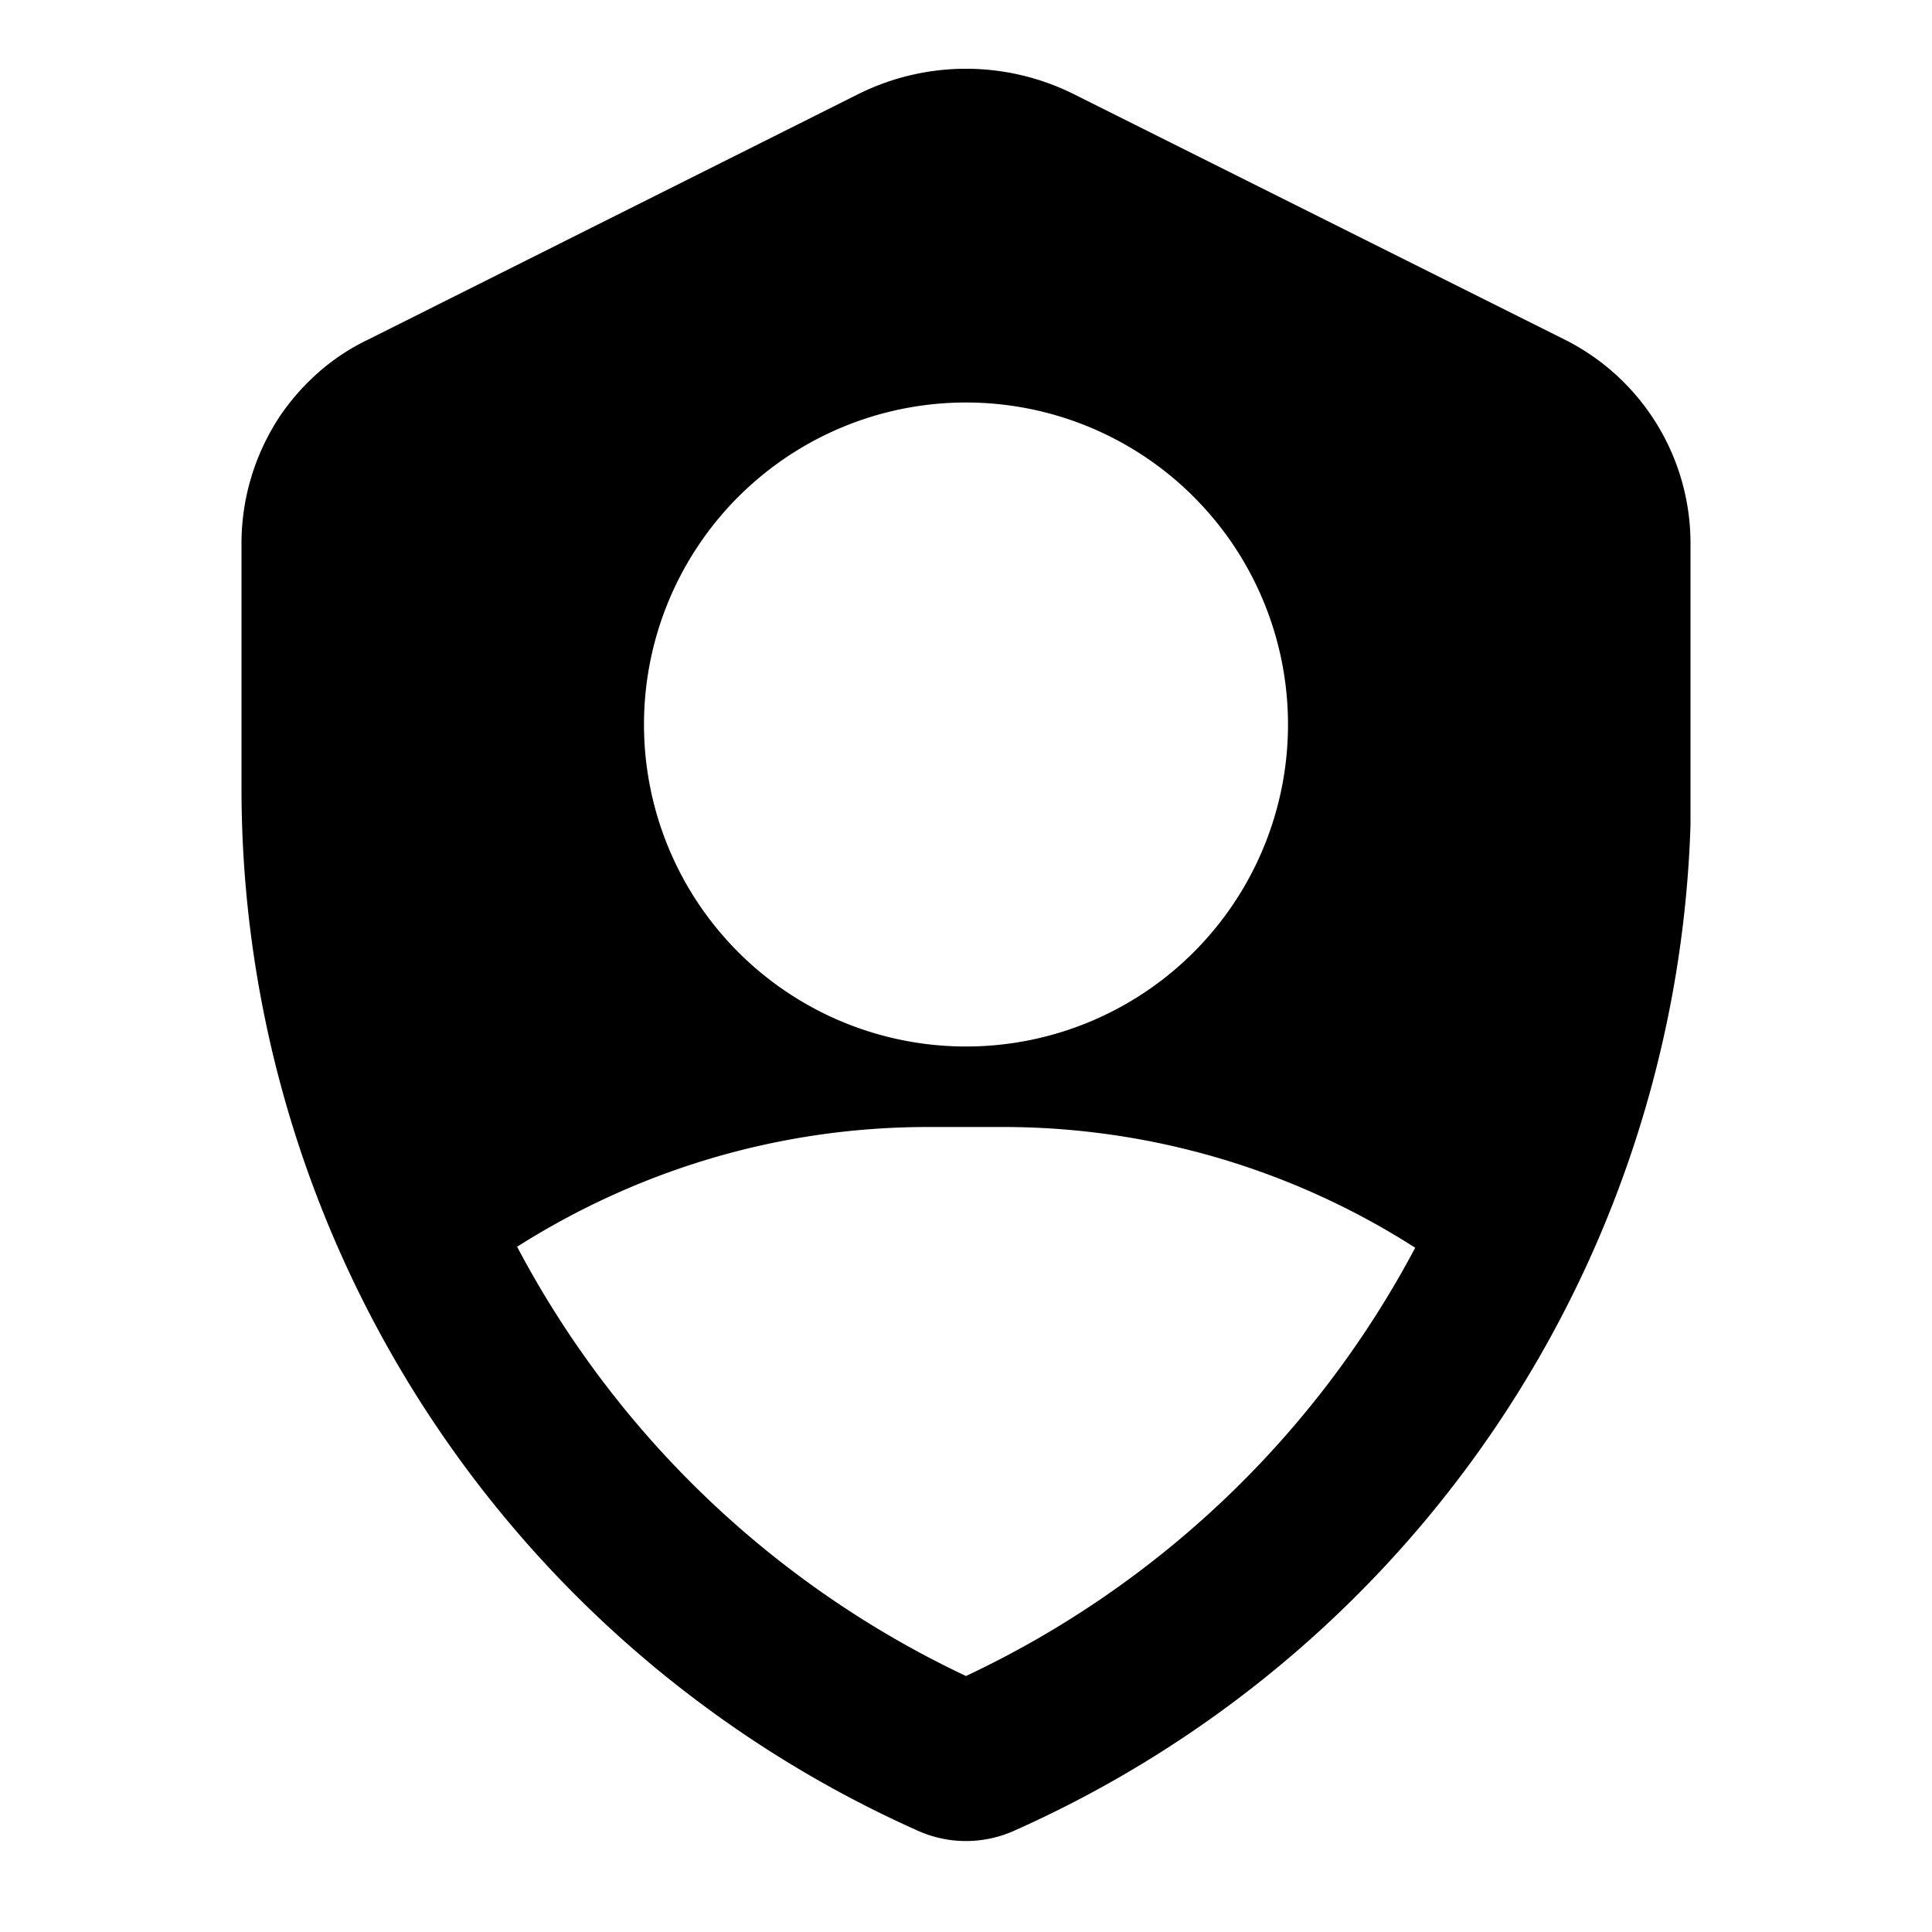 <svg class="roleIcon__5f97b shield__5f97b desaturateUserColors__41f68" aria-hidden="true" role="img" xmlns="http://www.w3.org/2000/svg" width="24" height="24" fill="none" viewBox="0 0 24 24"><path fill="#000000" fill-rule="evenodd" d="M3.47 5.18c.27-.4.64-.74 1.1-.96l6.09-3.05a3 3 0 0 1 2.68 0l6.1 3.05A2.83 2.83 0 0 1 21 6.75v3.5a14.17 14.17 0 0 1-8.42 12.5c-.37.16-.79.16-1.16 0A14.18 14.18 0 0 1 3 9.77V6.75c0-.57.17-1.11.47-1.57Zm2.95 10.3A12.18 12.18 0 0 0 12 20.82a12.18 12.18 0 0 0 5.58-5.32A9.49 9.49 0 0 0 12.47 14h-.94c-1.88 0-3.63.55-5.11 1.49ZM12 13a4 4 0 1 0 0-8 4 4 0 0 0 0 8Z" clip-rule="evenodd" class=""></path></svg>

